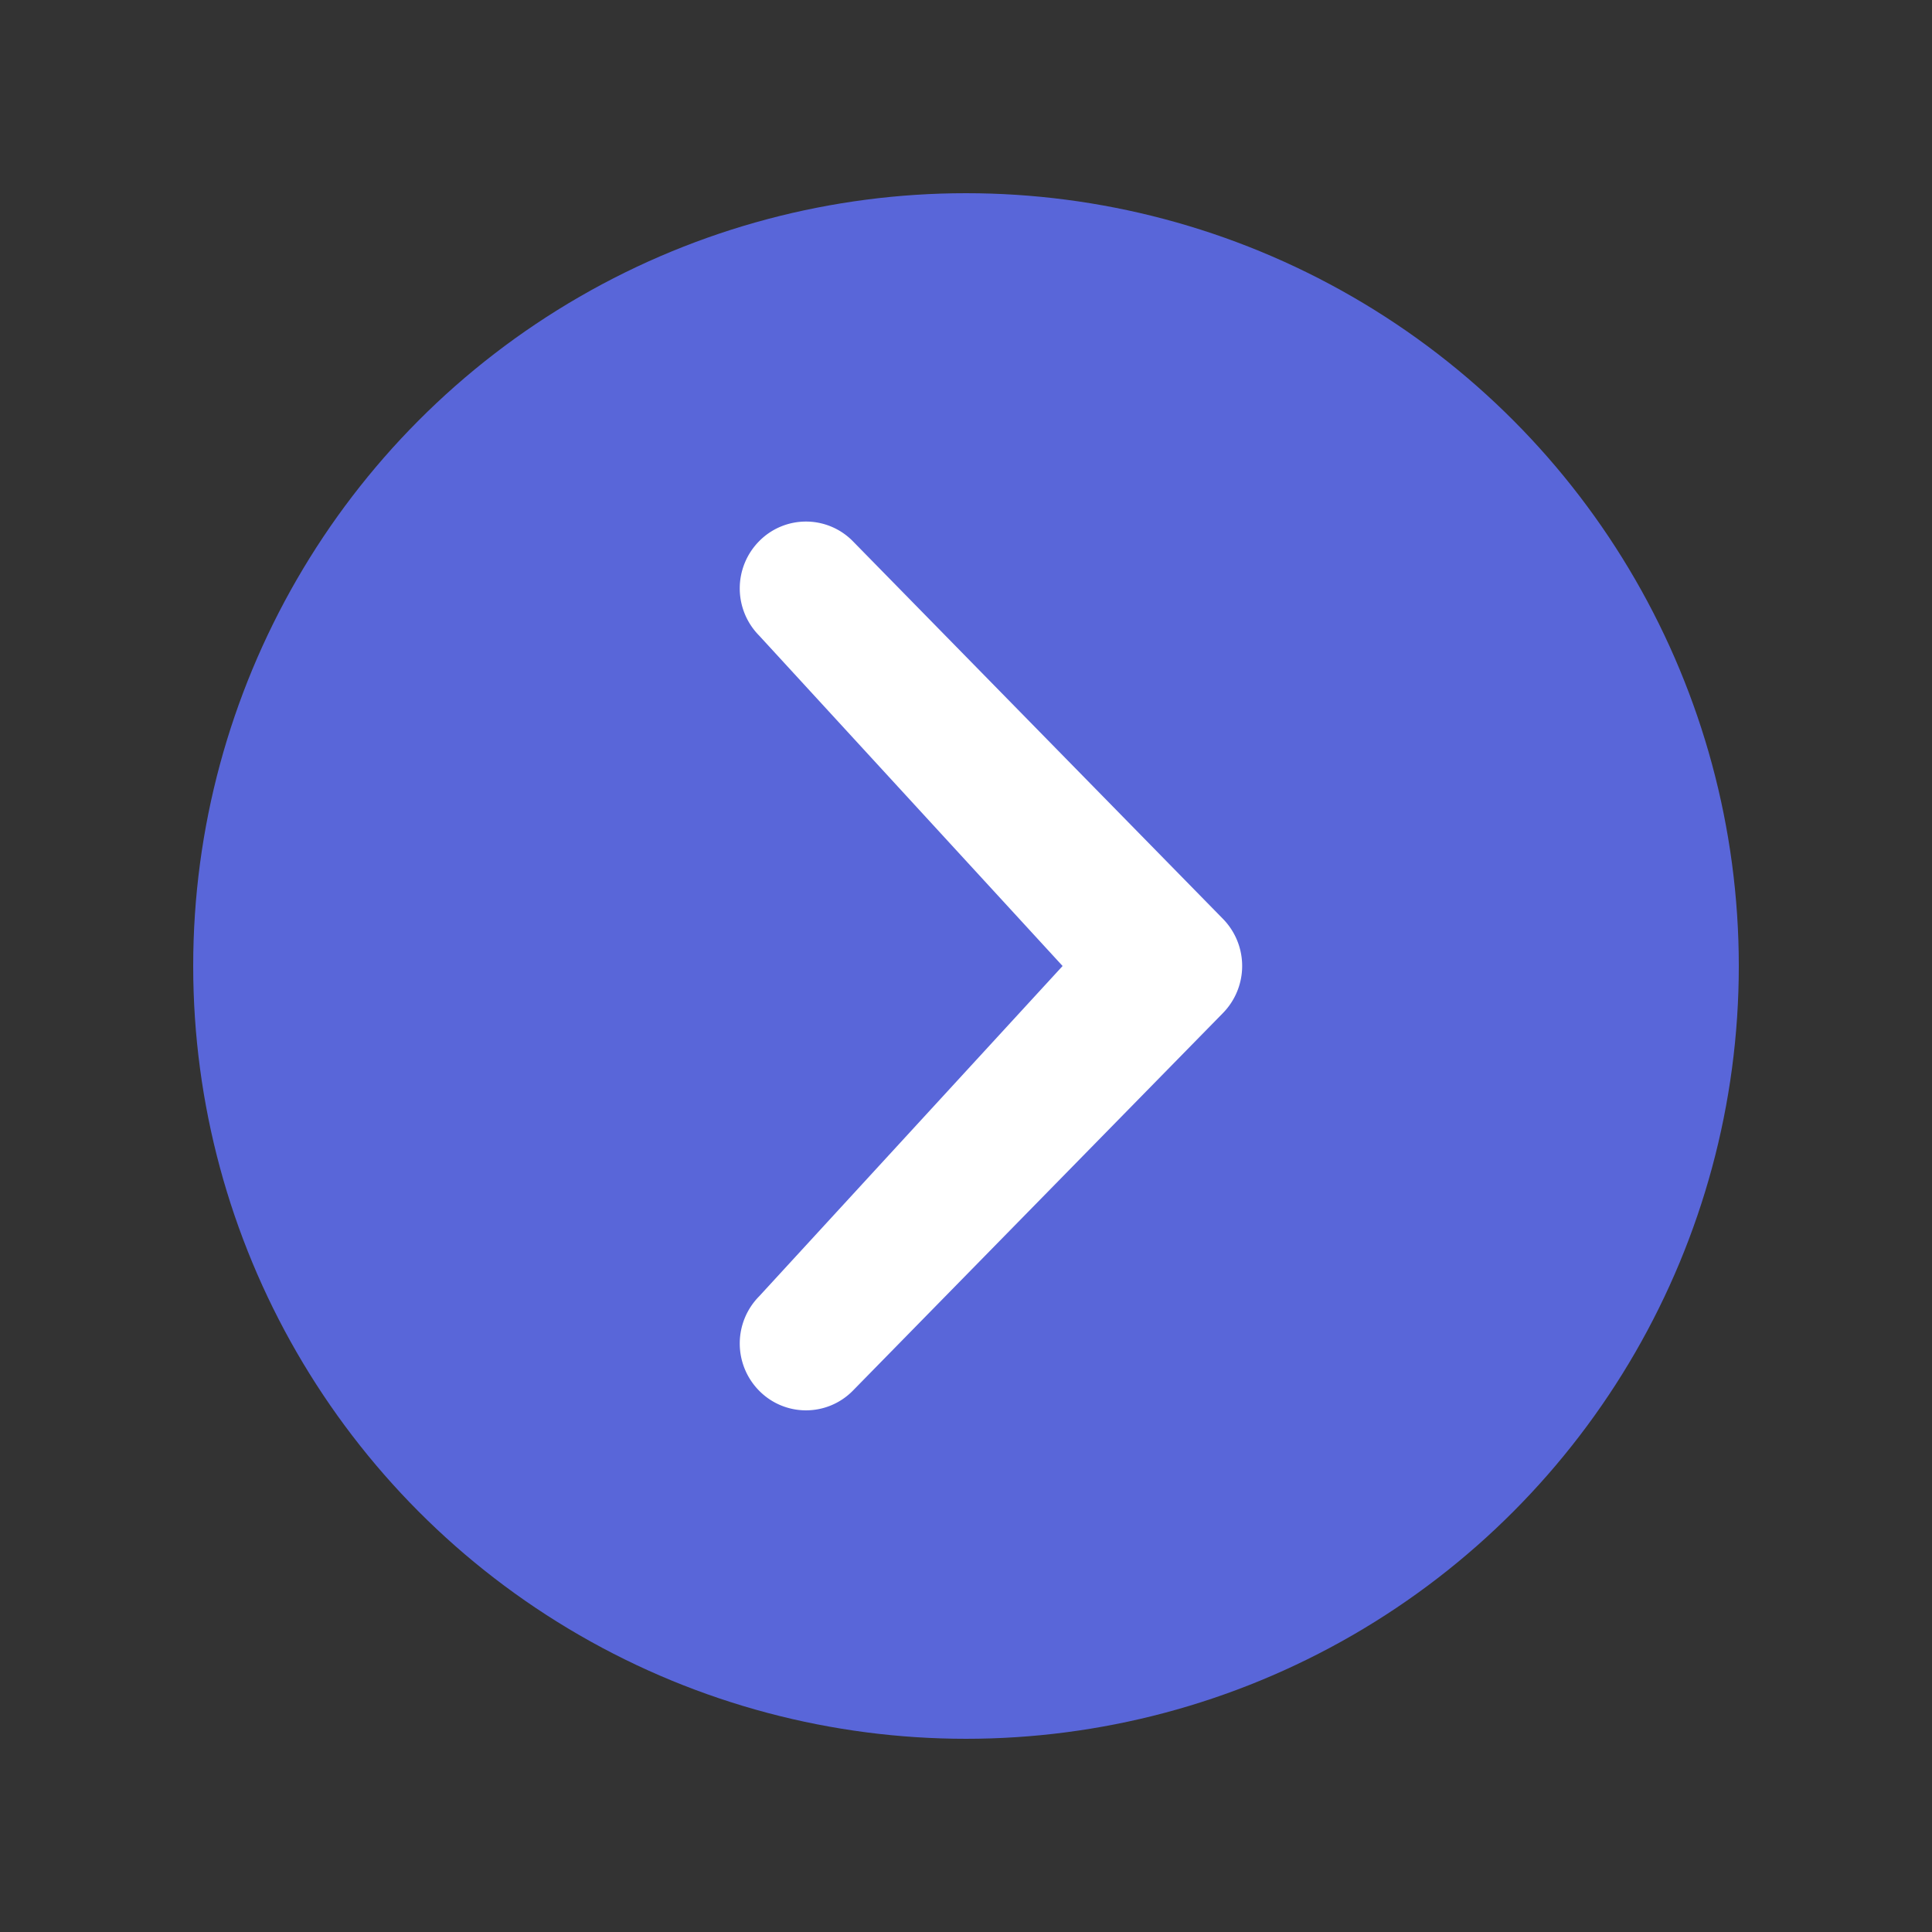 <svg xmlns="http://www.w3.org/2000/svg" viewBox="0 0 20 20">
    <rect x="0" y="0" width="20" height="20" fill="#333333" stroke="none"/>
    <circle fill="#5966D9" cx="10" cy="10" r="8"/>
    <path fill="#FFF" d="M11 10L7.859 6.58a.695.695 0 010-.978.68.68 0 01.969 0l3.83 3.908a.697.697 0 010 .979l-3.83 3.908a.68.68 0 01-.969 0 .695.695 0 010-.978L11 10z"/>
</svg>